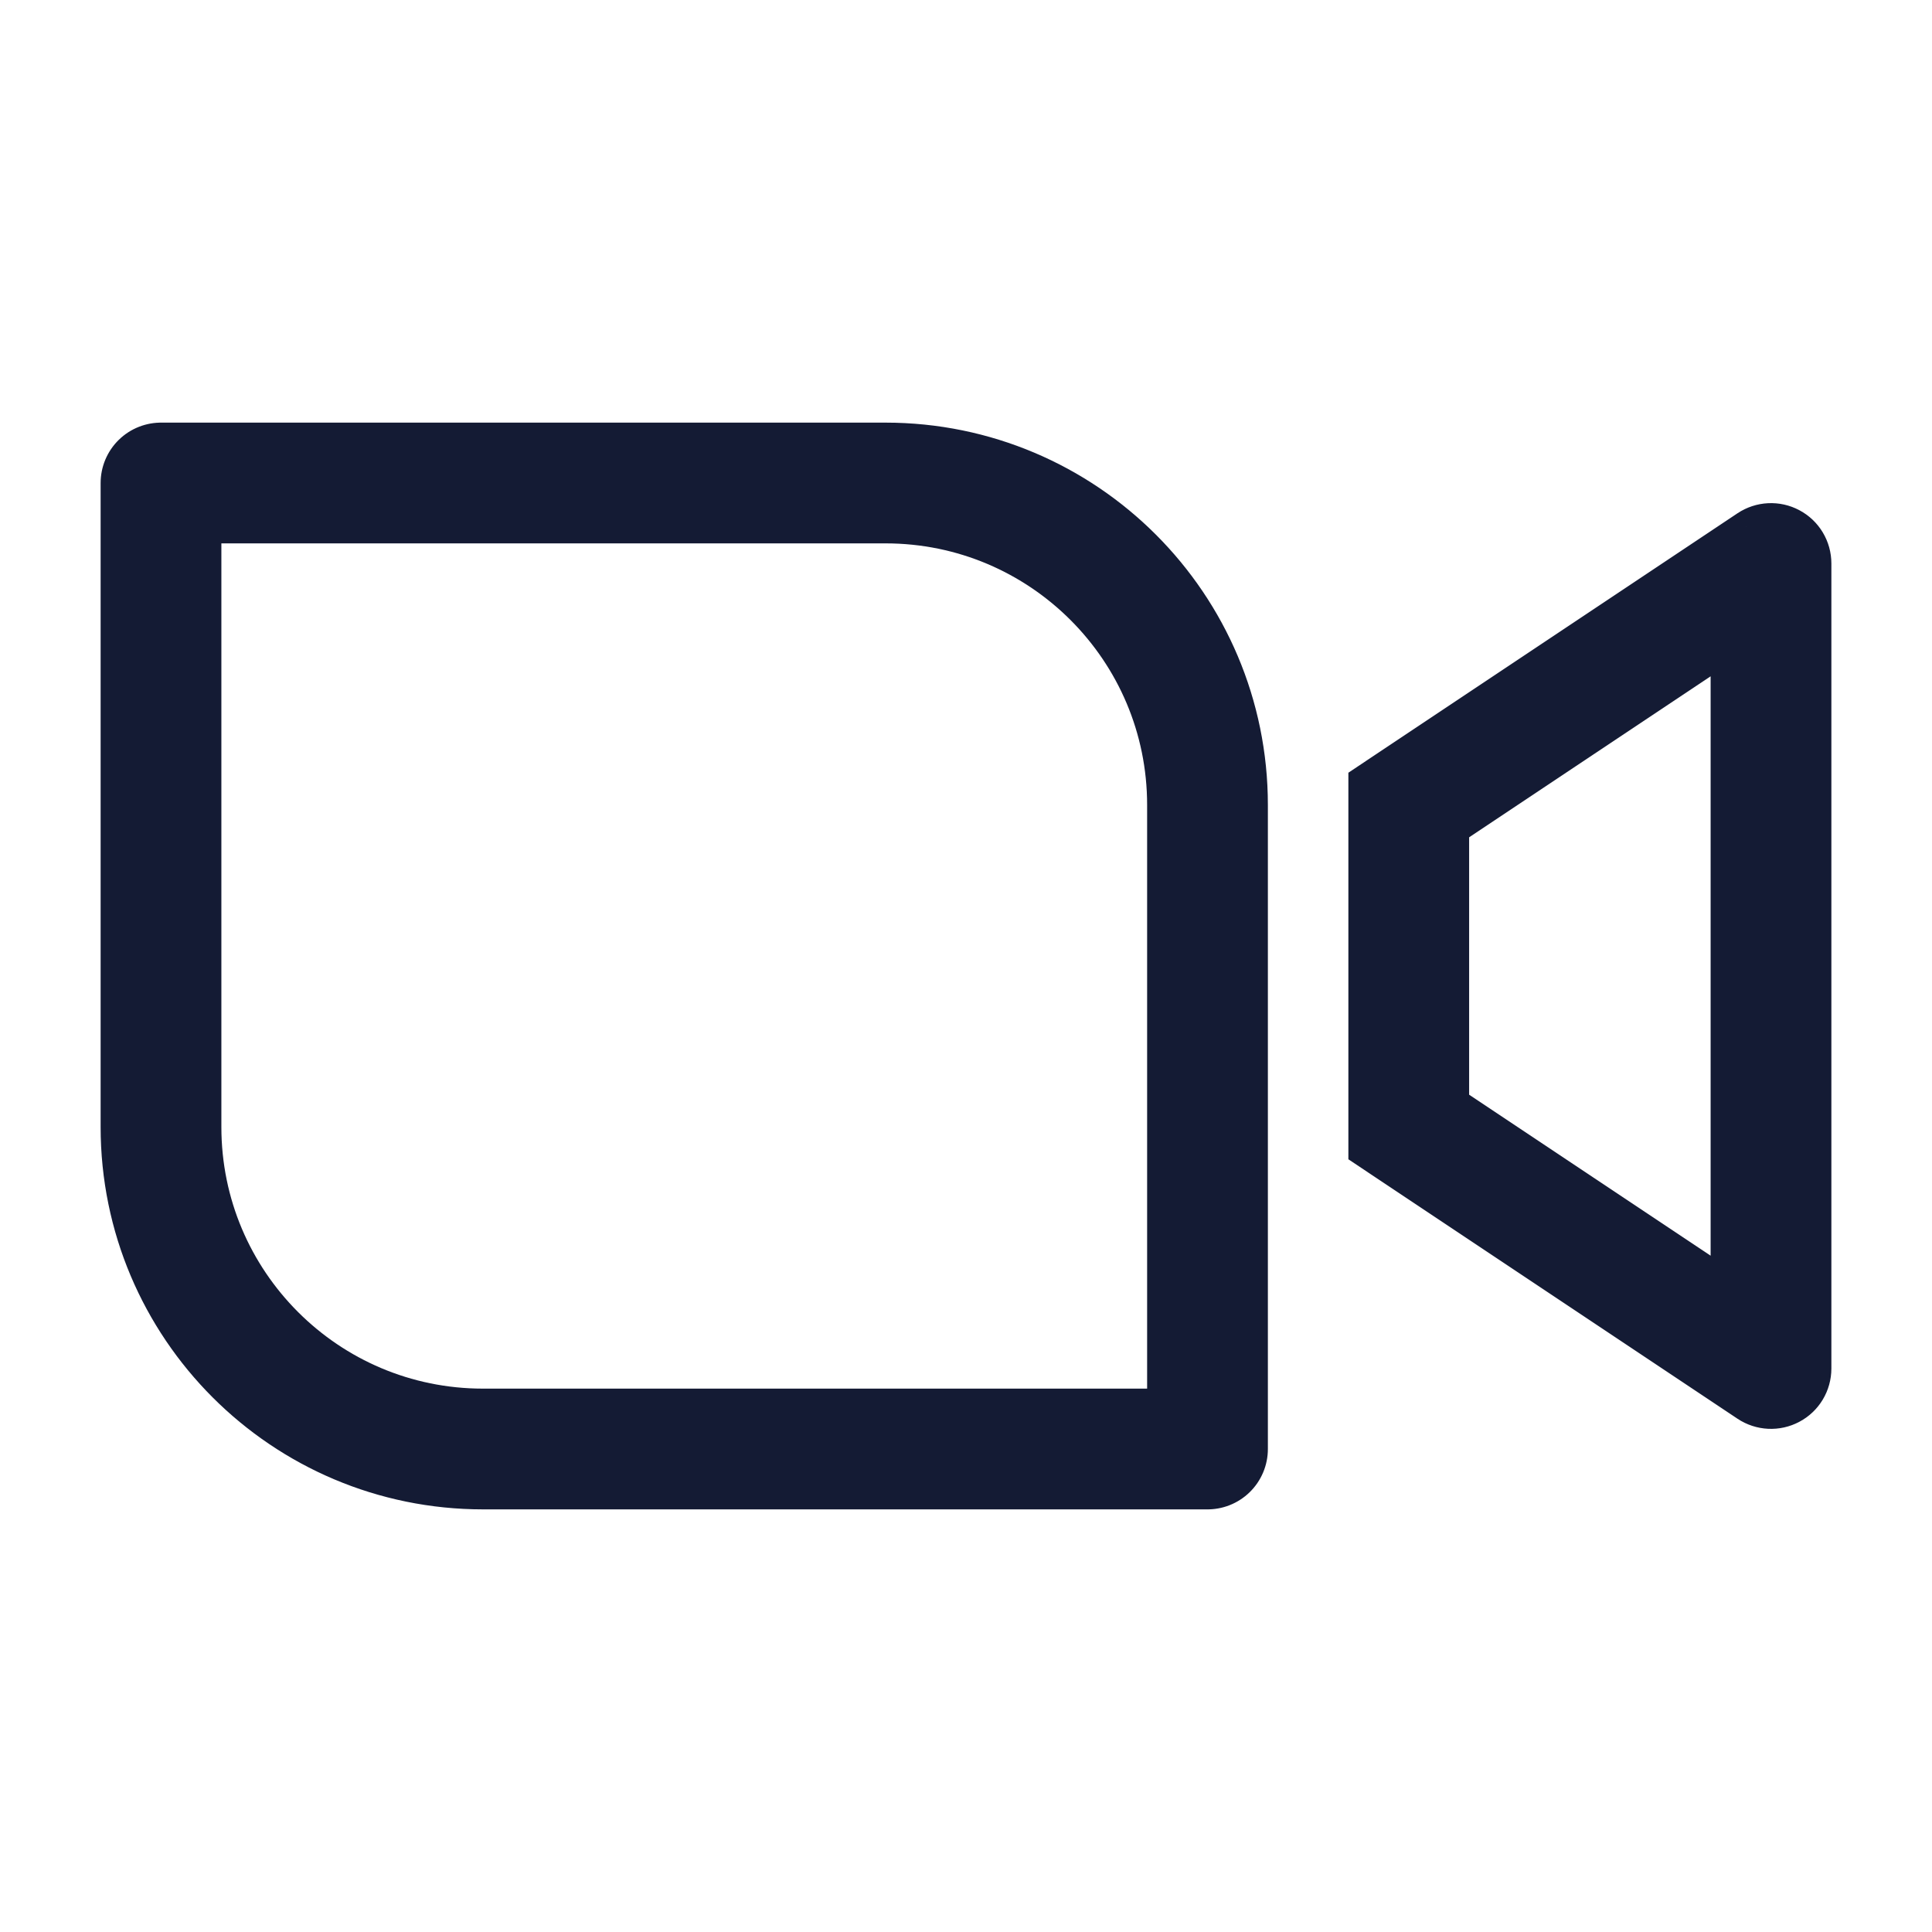 <svg width="24" height="24" viewBox="0 0 24 24" fill="none" xmlns="http://www.w3.org/2000/svg">
<path d="M2 14V6H11C13.209 6 15 7.791 15 10V18H6C3.791 18 2 16.209 2 14Z" stroke="#141B34" stroke-width="1.5" stroke-linecap="round" stroke-linejoin="round"/>
<path d="M22 7H22.75C22.75 6.723 22.598 6.469 22.354 6.339C22.11 6.208 21.814 6.223 21.584 6.376L22 7ZM17.5 10L17.084 9.376L16.75 9.599V10H17.5ZM22 17L21.584 17.624C21.814 17.777 22.11 17.792 22.354 17.661C22.598 17.531 22.75 17.277 22.75 17H22ZM17.5 14H16.75V14.401L17.084 14.624L17.5 14ZM21.584 6.376L17.084 9.376L17.916 10.624L22.416 7.624L21.584 6.376ZM22.416 16.376L17.916 13.376L17.084 14.624L21.584 17.624L22.416 16.376ZM16.75 10V14H18.25V10H16.75ZM22.75 17V7H21.25V17H22.75Z" fill="#141B34"/>
</svg>
